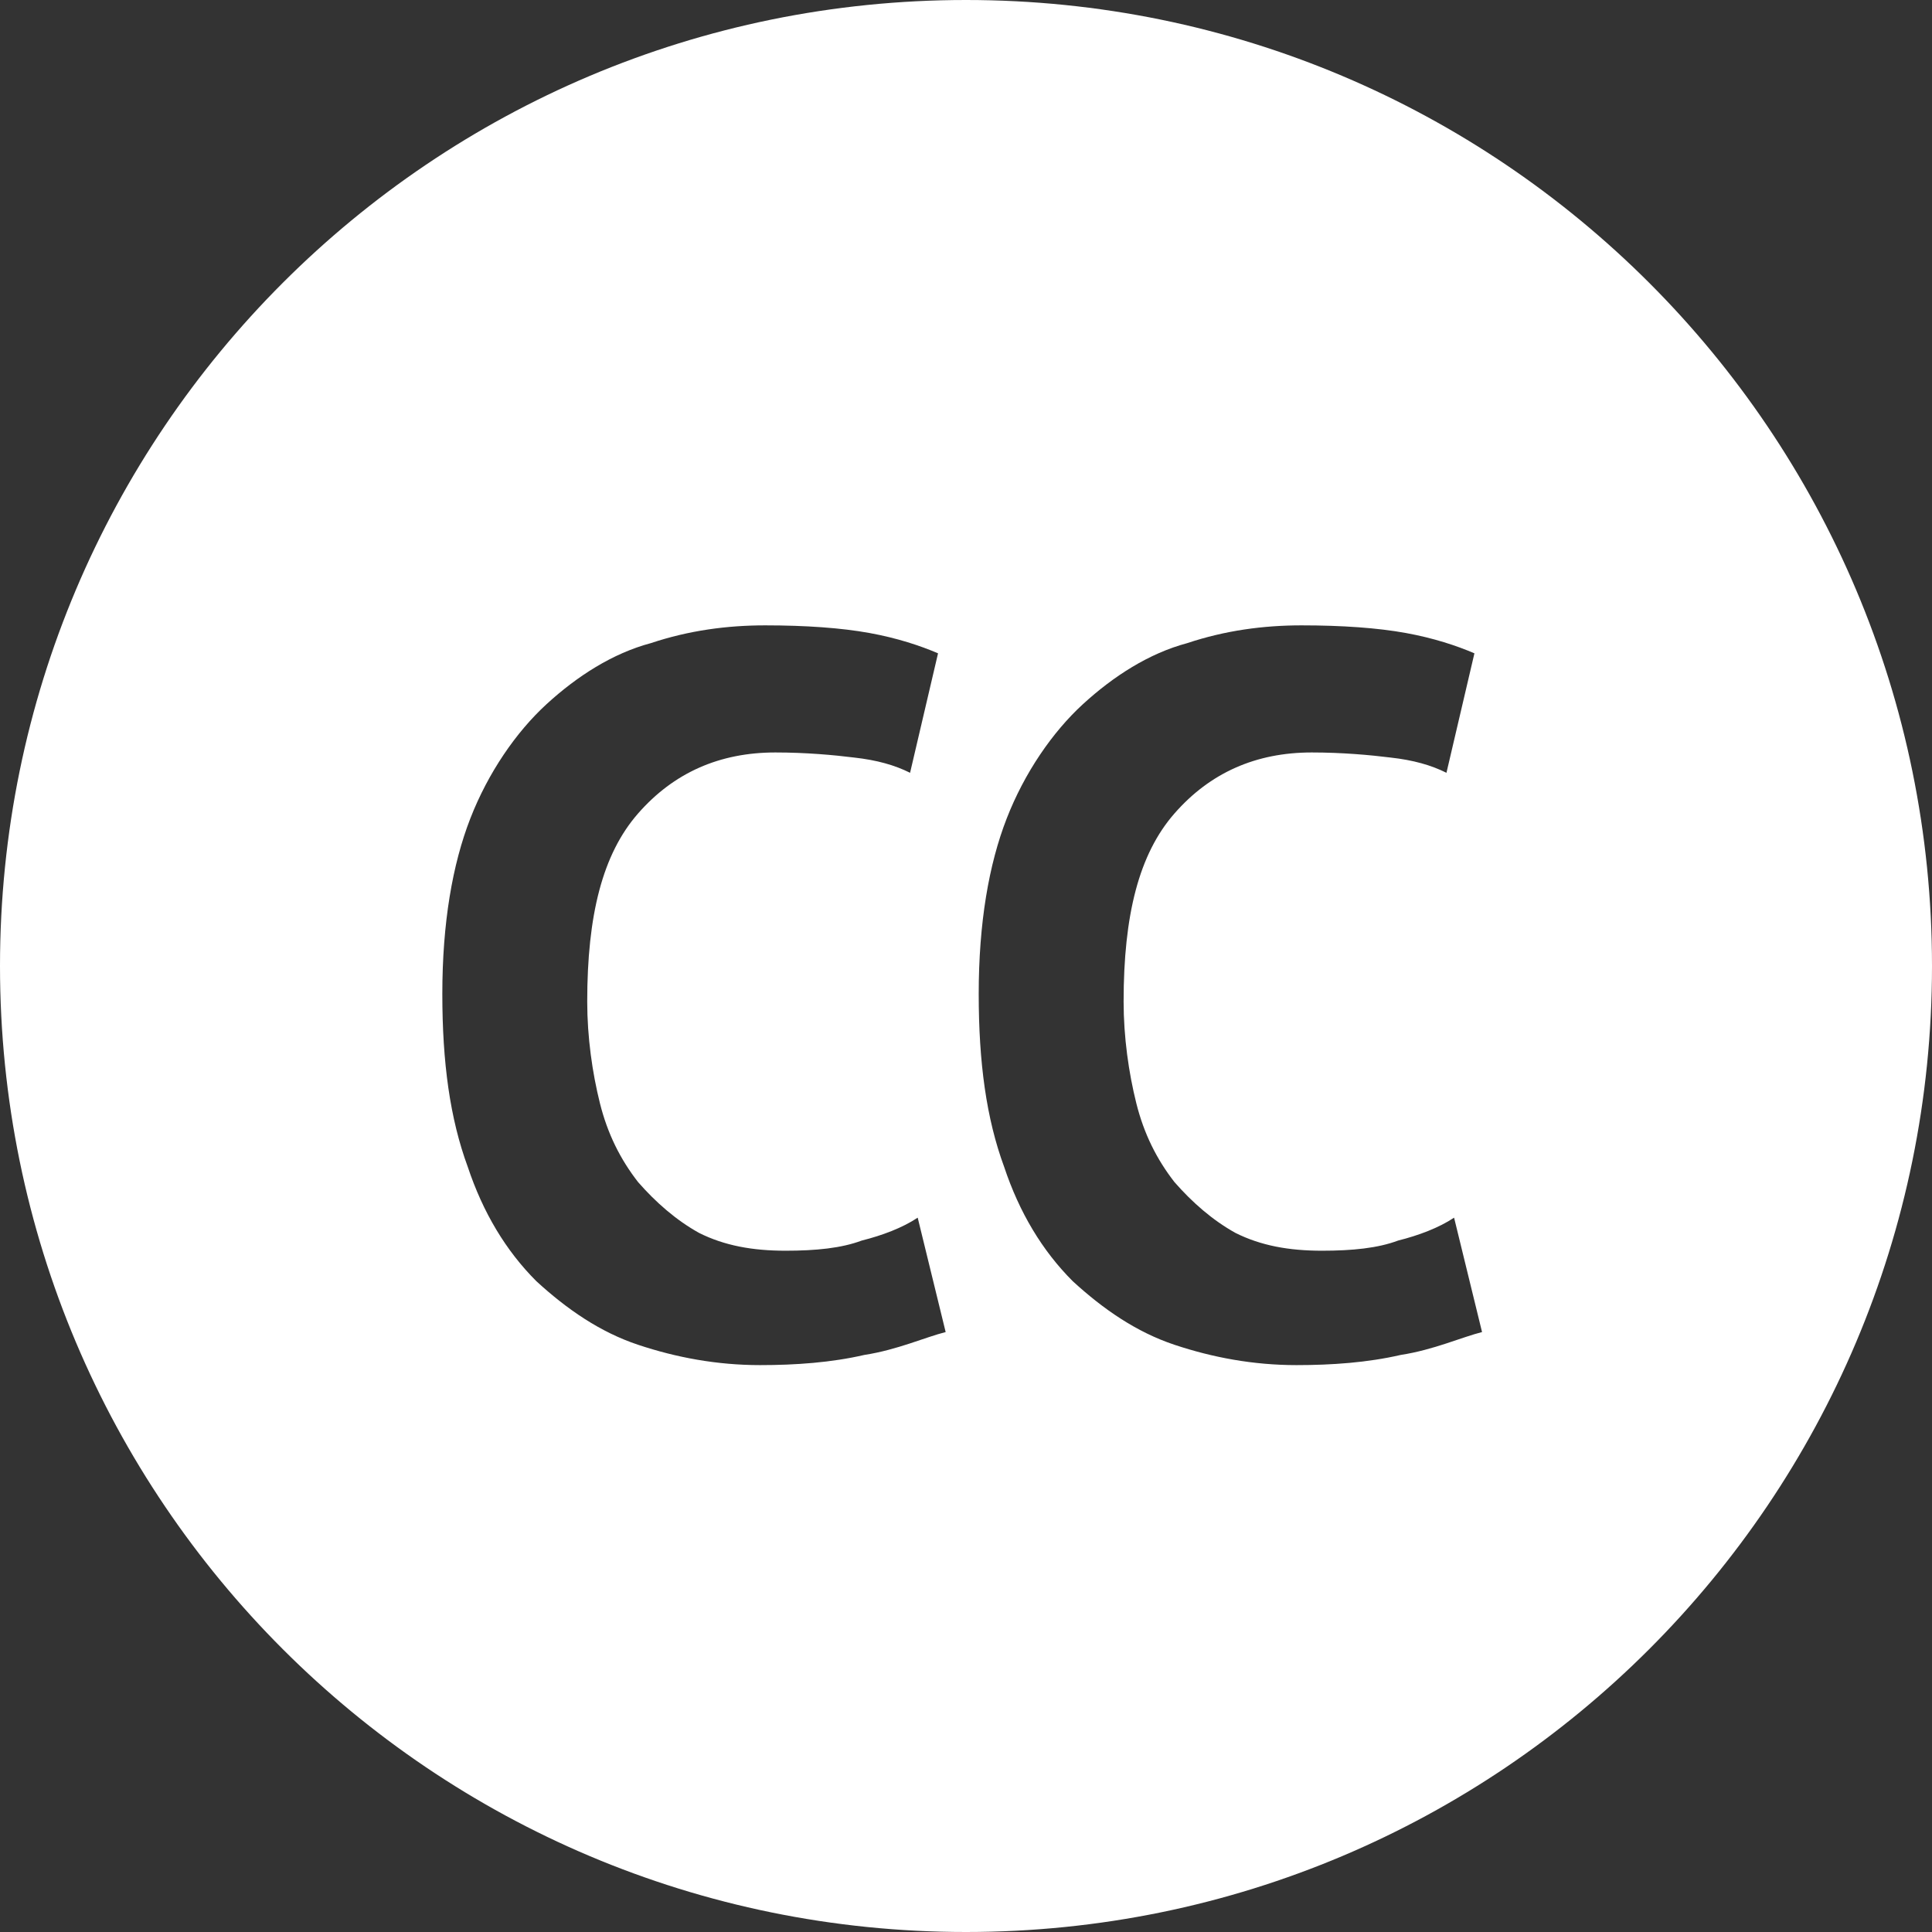 <svg width="19" height="19" viewBox="0 0 19 19" fill="none" xmlns="http://www.w3.org/2000/svg">
	<rect x="0" y="0" width="19" height="19" fill="#333333" stroke="none"/>
	<path d="M9.5 0C4.25 0 0 4.25 0 9.5C0 14.75 4.25 19 9.5 19C14.75 19 19 14.75 19 9.5C19 4.25 14.75 0 9.5 0ZM8.5 13.325C8.175 13.4 7.825 13.425 7.475 13.425C7.05 13.425 6.65 13.35 6.275 13.225C5.9 13.1 5.575 12.875 5.275 12.6C4.975 12.3 4.75 11.925 4.6 11.475C4.425 11 4.35 10.45 4.35 9.775C4.35 9.075 4.45 8.5 4.625 8.05C4.8 7.6 5.075 7.2 5.375 6.925C5.675 6.65 6.025 6.425 6.4 6.325C6.775 6.2 7.15 6.15 7.525 6.15C7.925 6.15 8.275 6.175 8.55 6.225C8.825 6.275 9.05 6.35 9.225 6.425L8.95 7.6C8.8 7.525 8.625 7.475 8.4 7.45C8.2 7.425 7.925 7.4 7.625 7.4C7.075 7.4 6.625 7.6 6.275 8C5.925 8.4 5.775 9 5.775 9.85C5.775 10.2 5.825 10.55 5.9 10.85C5.975 11.15 6.1 11.4 6.275 11.625C6.45 11.825 6.65 12 6.875 12.125C7.125 12.25 7.4 12.3 7.725 12.3C8.025 12.3 8.275 12.275 8.475 12.2C8.675 12.15 8.875 12.075 9.025 11.975L9.3 13.1C9.1 13.15 8.825 13.275 8.5 13.325ZM13.775 13.325C13.45 13.4 13.1 13.425 12.75 13.425C12.325 13.425 11.925 13.35 11.55 13.225C11.175 13.1 10.85 12.875 10.55 12.6C10.25 12.3 10.025 11.925 9.875 11.475C9.7 11 9.625 10.45 9.625 9.775C9.625 9.075 9.725 8.5 9.9 8.05C10.075 7.6 10.35 7.2 10.65 6.925C10.95 6.65 11.3 6.425 11.675 6.325C12.05 6.2 12.425 6.15 12.8 6.15C13.2 6.15 13.55 6.175 13.825 6.225C14.1 6.275 14.325 6.35 14.5 6.425L14.225 7.6C14.075 7.525 13.9 7.475 13.675 7.45C13.475 7.425 13.2 7.4 12.9 7.4C12.35 7.4 11.9 7.6 11.55 8C11.2 8.4 11.05 9 11.05 9.85C11.05 10.2 11.1 10.55 11.175 10.85C11.25 11.15 11.375 11.4 11.55 11.625C11.725 11.825 11.925 12 12.15 12.125C12.4 12.25 12.675 12.3 13 12.3C13.3 12.3 13.55 12.275 13.75 12.2C13.95 12.15 14.15 12.075 14.3 11.975L14.575 13.1C14.375 13.15 14.1 13.275 13.775 13.325Z" fill="white"/>
</svg>